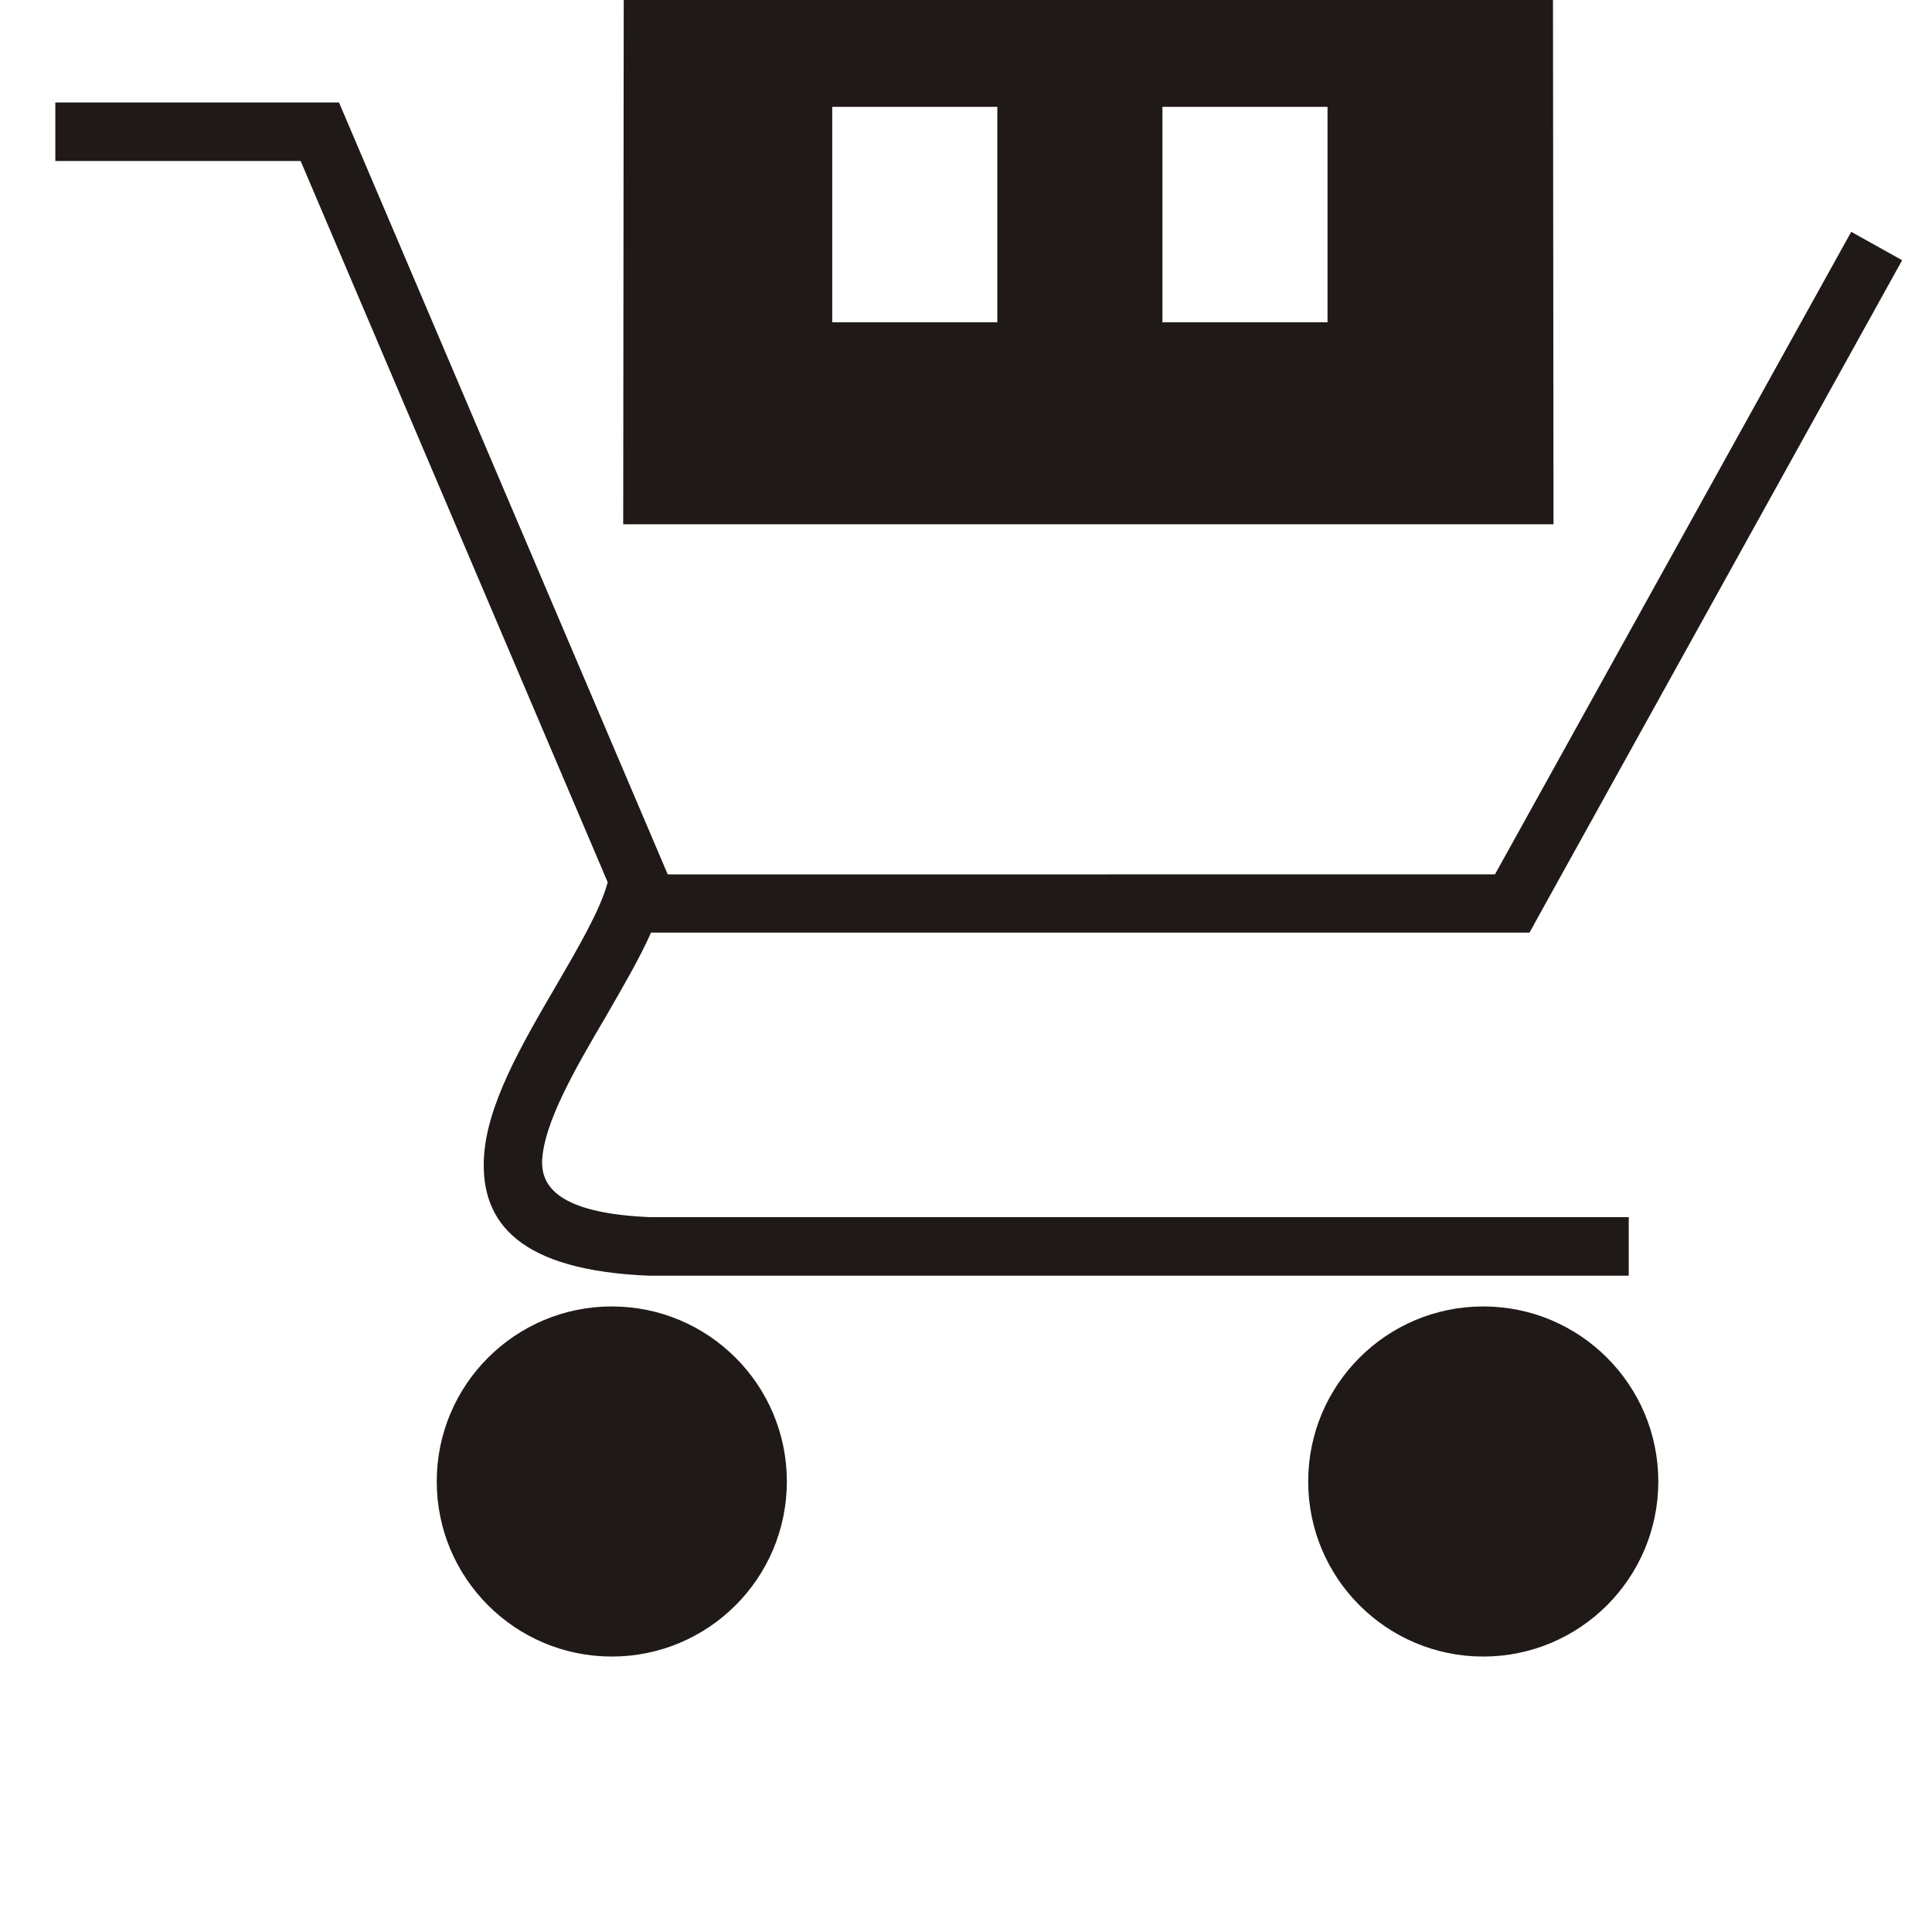 <?xml version="1.0" encoding="UTF-8"?>
<!DOCTYPE svg PUBLIC "-//W3C//DTD SVG 1.1//EN" "http://www.w3.org/Graphics/SVG/1.1/DTD/svg11.dtd">
<!-- Creator: CorelDRAW -->
<svg xmlns="http://www.w3.org/2000/svg" xml:space="preserve" width="100%" height="100%" style="shape-rendering:geometricPrecision; text-rendering:geometricPrecision; image-rendering:optimizeQuality; fill-rule:evenodd; clip-rule:evenodd"
viewBox="0 0 6.6 6.6"
 xmlns:xlink="http://www.w3.org/1999/xlink">
 <rect x="0" y="0" width="6.6" height="6.6" fill="#808080" stroke="none"/>
 <defs>
  <style type="text/css">
   <![CDATA[
    .str0 {stroke:#AAABAE;stroke-width:0.2}
    .fil2 {fill:#1F1A17}
    .fil0 {fill:white}
    .fil1 {fill:#1F1A17;fill-rule:nonzero}
   ]]>
  </style>
 </defs>
 <g id="Слой_x0020_1">
  <g id="_145465688">
   <path id="_145465544" class="fil0 str0" d="M-3.198 -4.545l12.996 0c0.56,0 1.272,0.729 1.272,1.619l0 12.452c0,0.89 -0.712,1.619 -1.272,1.619l-12.996 0c-0.559,0 -1.272,-0.729 -1.272,-1.619l0 -12.452c0,-0.891 0.712,-1.619 1.272,-1.619z"/>
   <path id="_145453112" class="fil1" d="M-0.18 7.216c0.043,-0.043 0.09,-0.092 0.141,-0.145 0.051,-0.054 0.101,-0.108 0.151,-0.162 0.05,-0.055 0.097,-0.107 0.143,-0.157 0.045,-0.05 0.083,-0.093 0.113,-0.128l0.401 0c-0.041,0.049 -0.089,0.103 -0.143,0.161 -0.054,0.058 -0.109,0.118 -0.167,0.179 -0.057,0.061 -0.114,0.12 -0.169,0.178 -0.056,0.057 -0.106,0.109 -0.151,0.154 0.058,0.049 0.119,0.106 0.182,0.171 0.063,0.065 0.125,0.134 0.186,0.206 0.061,0.072 0.118,0.146 0.171,0.22 0.053,0.074 0.097,0.143 0.133,0.207l-0.395 0c-0.036,-0.056 -0.078,-0.116 -0.126,-0.178 -0.048,-0.062 -0.098,-0.123 -0.151,-0.182 -0.053,-0.059 -0.106,-0.115 -0.161,-0.168 -0.055,-0.053 -0.107,-0.098 -0.158,-0.135l0 0.663 -0.341 0 0 -1.476 0.341 0 0 0.593z"/>
   <path id="_1454531121" class="fil1" d="M2.264 6.623c-0.152,0.561 -0.329,1.069 -0.531,1.524 -0.038,0.085 -0.076,0.157 -0.116,0.217 -0.04,0.06 -0.084,0.11 -0.133,0.15 -0.049,0.04 -0.103,0.068 -0.164,0.086 -0.06,0.018 -0.13,0.027 -0.209,0.027 -0.053,0 -0.105,-0.006 -0.157,-0.017 -0.052,-0.011 -0.091,-0.024 -0.117,-0.037l0.062 -0.274c0.068,0.026 0.135,0.04 0.2,0.04 0.088,0 0.158,-0.021 0.207,-0.064 0.05,-0.042 0.094,-0.108 0.131,-0.196 -0.107,-0.207 -0.21,-0.433 -0.309,-0.677 -0.099,-0.245 -0.187,-0.504 -0.264,-0.779l0.364 0c0.019,0.079 0.042,0.165 0.069,0.257 0.027,0.092 0.057,0.186 0.089,0.281 0.032,0.095 0.066,0.19 0.102,0.284 0.036,0.094 0.071,0.182 0.107,0.262 0.06,-0.167 0.117,-0.346 0.169,-0.535 0.053,-0.189 0.101,-0.372 0.144,-0.549l0.353 0z"/>
   <polygon id="_14545311212" class="fil1" points="3.752,6.623 3.752,8.099 3.41,8.099 3.41,6.908 2.865,6.908 2.865,8.099 2.524,8.099 2.524,6.623 "/>
   <path id="_145453112123" class="fil1" d="M4.765 6.905c-0.002,0.083 -0.005,0.169 -0.008,0.258 -0.004,0.089 -0.013,0.177 -0.027,0.264 -0.014,0.087 -0.036,0.169 -0.066,0.248 -0.03,0.079 -0.072,0.15 -0.126,0.213 -0.054,0.063 -0.12,0.116 -0.2,0.158 -0.08,0.042 -0.177,0.069 -0.292,0.08l-0.048 -0.285c0.096,-0.019 0.17,-0.049 0.223,-0.092 0.053,-0.042 0.093,-0.096 0.121,-0.162 0.023,-0.049 0.04,-0.104 0.052,-0.167 0.012,-0.062 0.022,-0.127 0.028,-0.196 0.007,-0.069 0.011,-0.139 0.013,-0.21 0.002,-0.071 0.003,-0.141 0.003,-0.209l0 -0.183 1.044 0 0 1.476 -0.341 0 0 -1.194 -0.375 0z"/>
   <path id="_1454531121234" class="fil1" d="M7.251 8.139c-0.09,0 -0.175,-0.016 -0.253,-0.047 -0.078,-0.031 -0.147,-0.075 -0.207,-0.133 -0.06,-0.057 -0.11,-0.127 -0.148,-0.207 -0.039,-0.081 -0.064,-0.171 -0.075,-0.271l-0.31 0 0 0.618 -0.341 0 0 -1.476 0.341 0 0 0.581 0.316 0c0.013,-0.094 0.04,-0.179 0.08,-0.255 0.04,-0.076 0.09,-0.141 0.15,-0.195 0.059,-0.054 0.127,-0.095 0.203,-0.124 0.076,-0.029 0.158,-0.044 0.244,-0.044 0.098,0 0.189,0.018 0.274,0.055 0.085,0.037 0.158,0.089 0.22,0.157 0.062,0.068 0.111,0.149 0.145,0.244 0.035,0.095 0.052,0.201 0.052,0.318 0,0.119 -0.017,0.226 -0.052,0.322 -0.035,0.096 -0.083,0.178 -0.145,0.246 -0.062,0.068 -0.135,0.12 -0.22,0.157 -0.085,0.037 -0.176,0.055 -0.274,0.055zm0 -1.256c-0.105,0 -0.189,0.043 -0.25,0.128 -0.061,0.086 -0.092,0.202 -0.092,0.349 0,0.147 0.031,0.264 0.092,0.351 0.061,0.087 0.144,0.131 0.25,0.131 0.105,0 0.189,-0.044 0.25,-0.131 0.061,-0.087 0.092,-0.205 0.092,-0.351 0,-0.147 -0.031,-0.263 -0.092,-0.349 -0.061,-0.086 -0.144,-0.128 -0.25,-0.128z"/>
   <g>
    <path id="_145453040" class="fil1" d="M2.224 3.186c-0.04,0.09 -0.097,0.187 -0.154,0.286 -0.104,0.177 -0.212,0.363 -0.218,0.493 -0.004,0.104 0.085,0.181 0.369,0.193l0 -0 3.343 0 0 0.2 -3.343 0 -0.004 -0c-0.439,-0.018 -0.574,-0.178 -0.564,-0.4 0.008,-0.181 0.129,-0.389 0.244,-0.586 0.078,-0.134 0.154,-0.264 0.179,-0.358l-1.049 -2.464 -0.838 0 0 -0.2 0.903 0 0.066 0 0.026 0.061 1.097 2.576 2.826 -2e-005 1.217 -2.195 0.174 0.097 -1.245 2.246 -0.028 0.051 -0.059 0 -2.942 2e-005z"/>
    <circle id="_145452968" class="fil2" cx="2.09" cy="5.061" r="0.598"/>
    <circle id="_145452896" class="fil2" cx="5.067" cy="5.061" r="0.598"/>
    <g>
     <polygon id="_145452824" class="fil2" points="5.307,1.791 2.129,1.791 2.132,-1.285 1.489,-1.289 3.82,-2.505 5.889,-1.239 5.304,-1.244 "/>
     <g>
      <rect id="_145452752" class="fil0" x="2.843" y="-0.96" width="0.564" height="0.736"/>
      <rect id="_145452680" class="fil0" x="3.971" y="-0.96" width="0.564" height="0.736"/>
     </g>
     <g>
      <rect id="_145452584" class="fil0" x="2.843" y="0.365" width="0.564" height="0.736"/>
      <rect id="_145452512" class="fil0" x="3.971" y="0.365" width="0.564" height="0.736"/>
     </g>
    </g>
   </g>
  </g>
 </g>
</svg>
